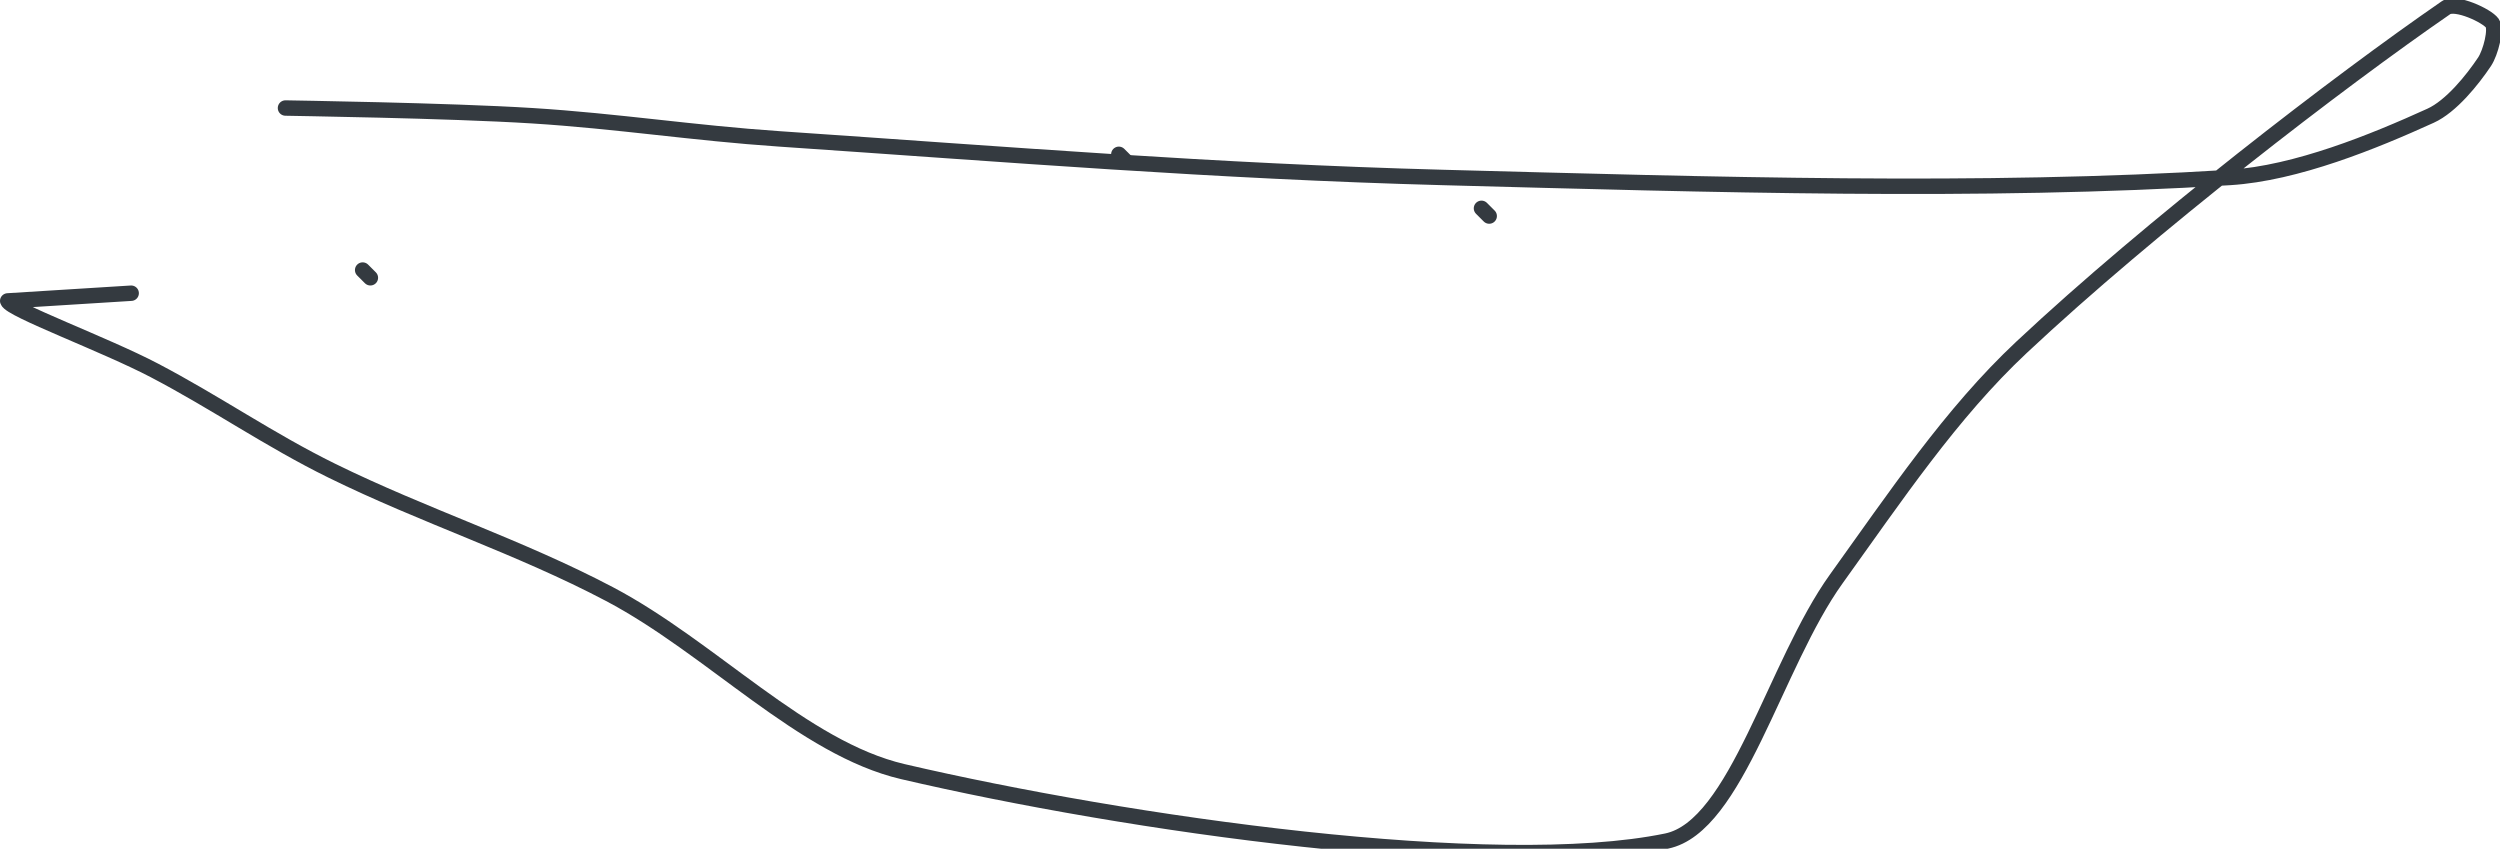 <?xml version="1.0" encoding="UTF-8" standalone="no"?><!DOCTYPE svg PUBLIC "-//W3C//DTD SVG 1.1//EN" "http://www.w3.org/Graphics/SVG/1.1/DTD/svg11.dtd"><svg xmlns="http://www.w3.org/2000/svg" version="1.1" width="324" height="110"><path stroke-linejoin="round" stroke-linecap="round" stroke-width="2" stroke="rgb(52, 58, 64)" fill="none" d="M 145 20 l 1 1"/><path stroke-linejoin="round" stroke-linecap="round" stroke-width="2" stroke="rgb(52, 58, 64)" fill="none" d="M 192 27 l 1 1"/><path stroke-linejoin="round" stroke-linecap="round" stroke-width="2" stroke="rgb(52, 58, 64)" fill="none" d="M 47 35 l 1 1"/><path stroke-linejoin="round" stroke-linecap="round" stroke-width="2" stroke="rgb(52, 58, 64)" fill="none" d="M 37 14 c 0.56 0.02 21.04 0.31 32 1 c 11 0.69 20.9 2.25 32 3 c 29.74 2.02 56.42 4.21 86 5 c 35.03 0.93 69.75 2.02 102 0 c 8.6 -0.54 18.68 -4.67 26 -8 c 2.67 -1.21 5.44 -4.66 7 -7 c 0.8 -1.21 1.56 -4.22 1 -5 c -0.69 -0.97 -4.76 -2.86 -6 -2 c -13.86 9.55 -38.28 28.33 -55 44 c -9.12 8.54 -16.4 19.43 -24 30 c -8.01 11.14 -12.92 32.12 -22 34 c -22.28 4.6 -70.01 -2.23 -99 -9 c -12.95 -3.03 -24.8 -16.04 -38 -23 c -11.71 -6.17 -24 -10.1 -36 -16 c -8.04 -3.95 -15 -8.81 -23 -13 c -6.37 -3.34 -18.66 -7.87 -19 -9 l 16 -1"/></svg>